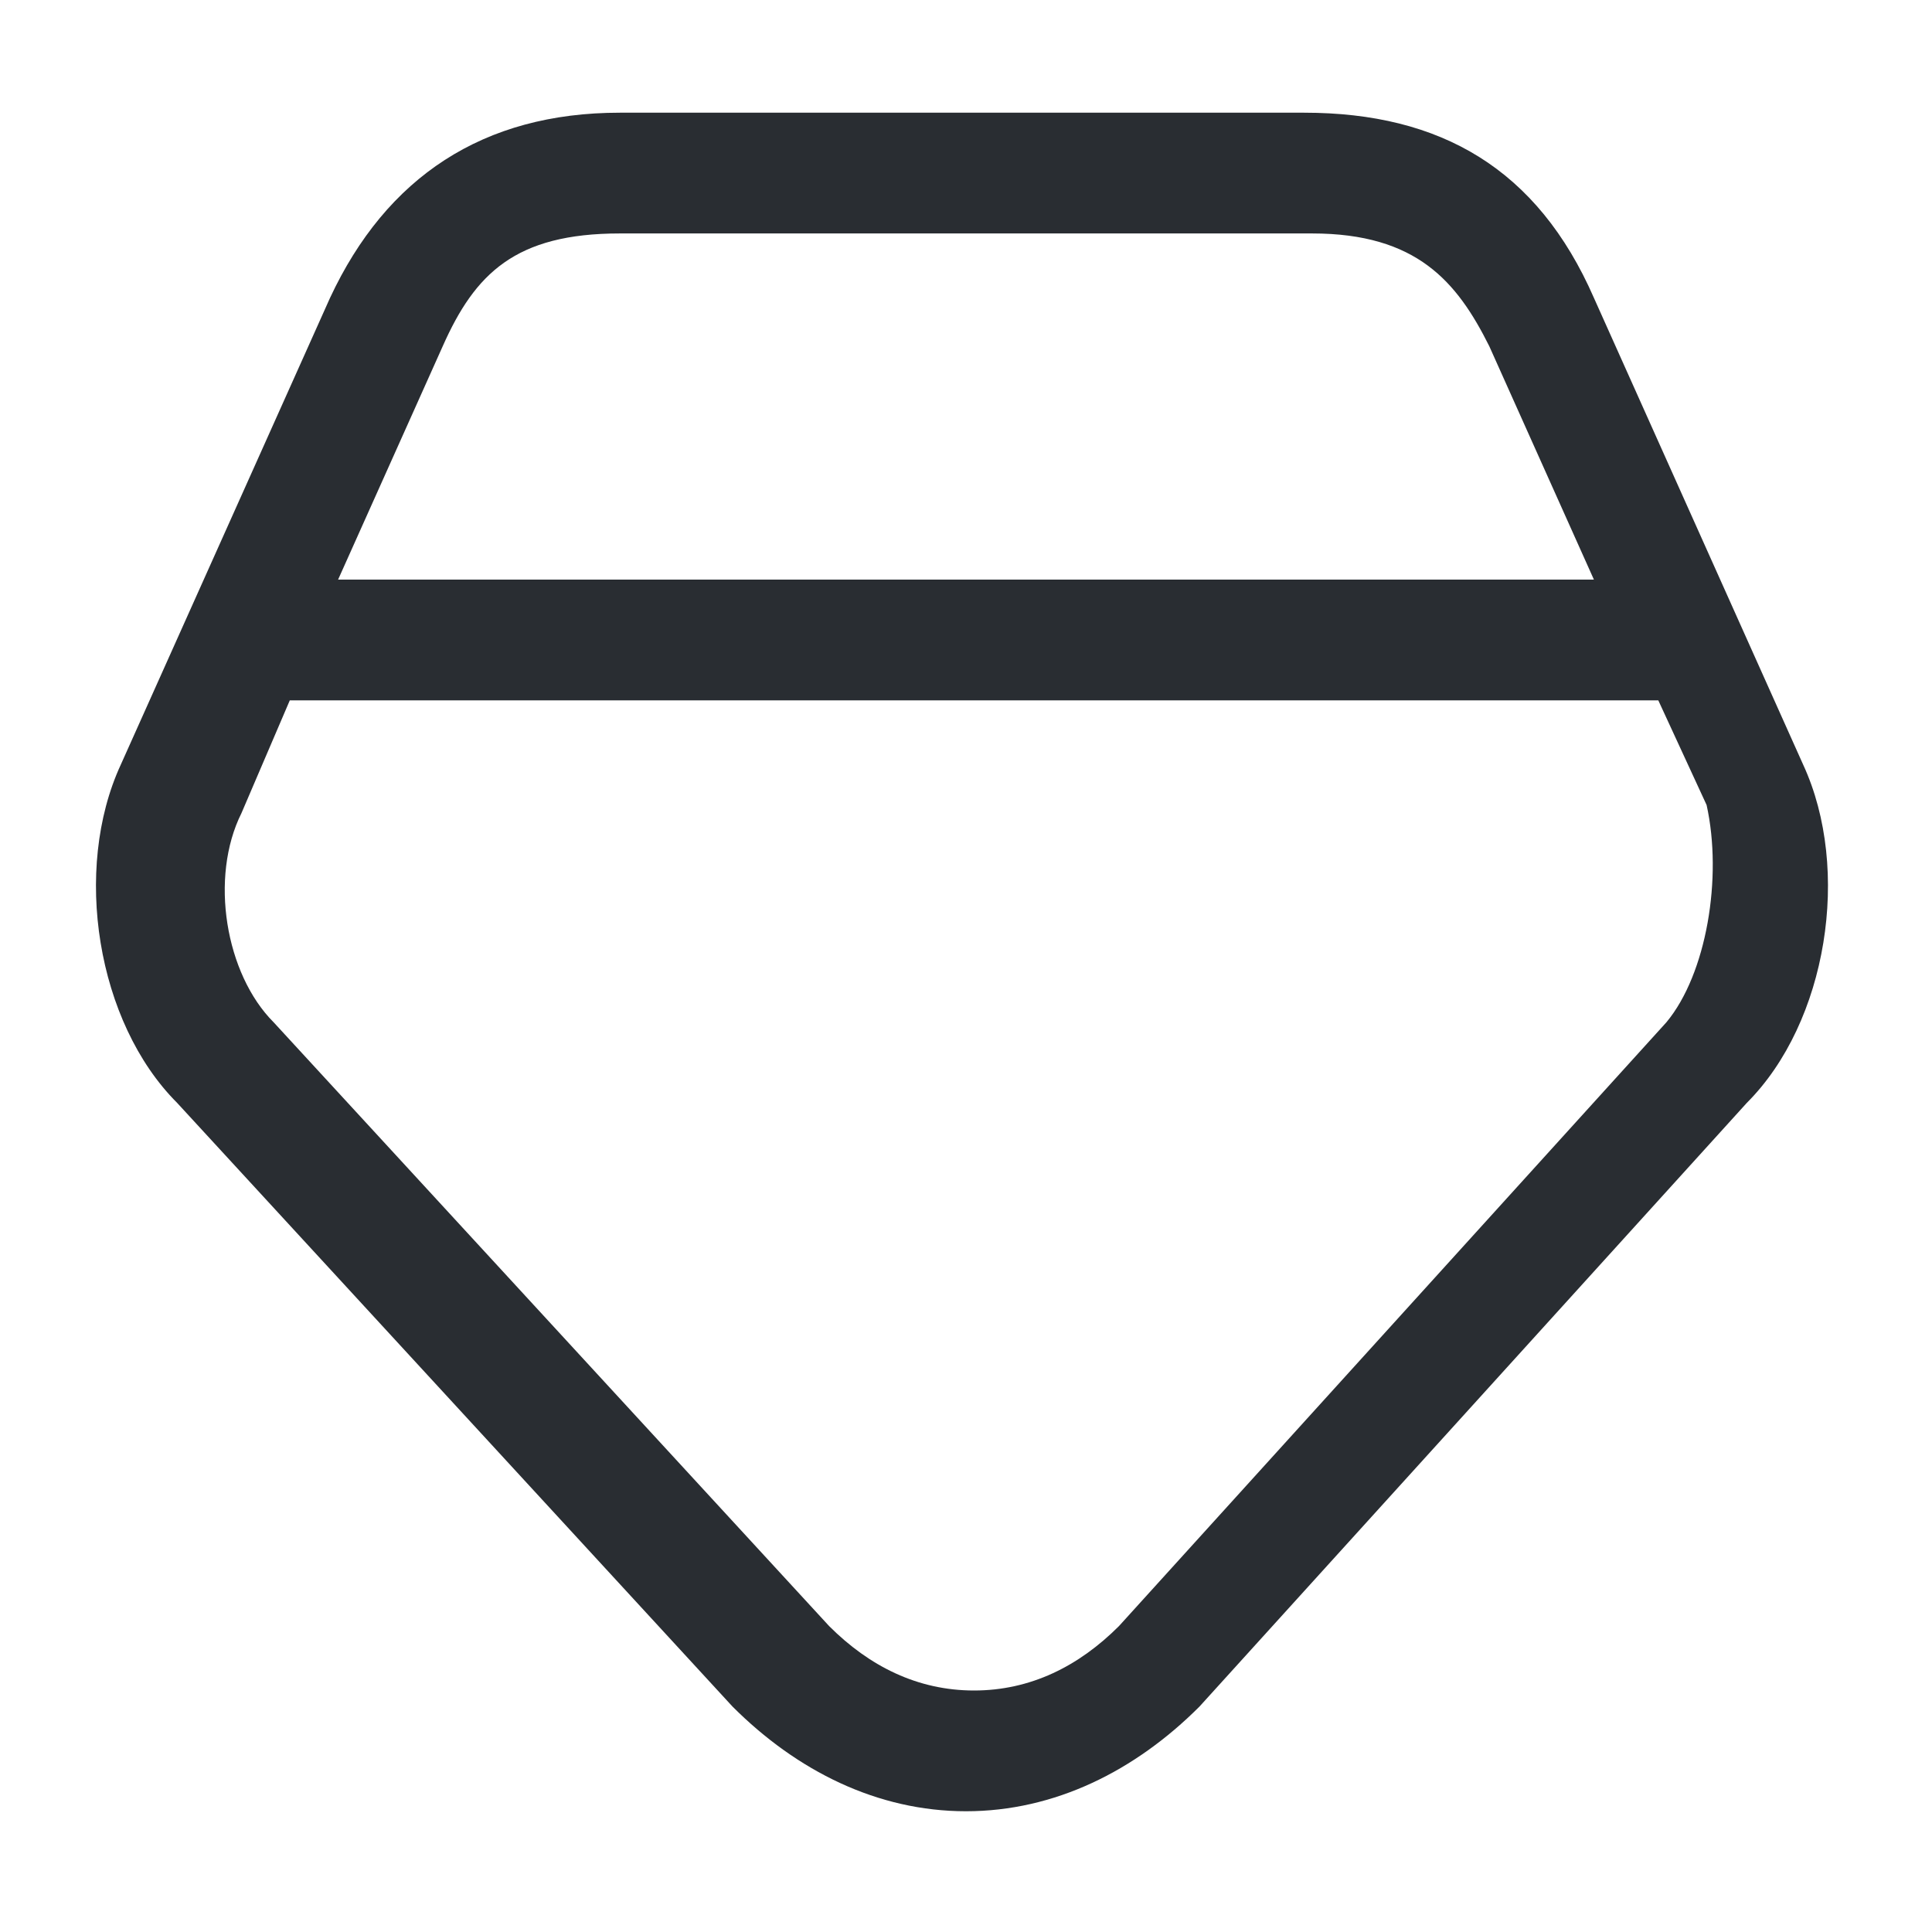 <?xml version="1.0" encoding="utf-8"?>
<!-- Generator: Adobe Illustrator 25.3.1, SVG Export Plug-In . SVG Version: 6.00 Build 0)  -->
<svg version="1.1" id="Layer_1" xmlns="http://www.w3.org/2000/svg" xmlns:xlink="http://www.w3.org/1999/xlink" x="0px" y="0px"
	 viewBox="0 0 24 24" style="enable-background:new 0 0 24 24;" xml:space="preserve">
<style type="text/css">
	.st0{fill:#292D32;}
</style>
<path class="st0" d="M22.4,9.5l-2.6-5.8c-0.7-1.6-1.9-2.3-3.6-2.3H7.7C6,1.4,4.8,2.2,4.1,3.7L1.5,9.5c-0.6,1.3-0.3,3.2,0.7,4.2
	l6.9,7.5c0.8,0.8,1.8,1.3,2.9,1.3c0,0,0,0,0,0c1.1,0,2.1-0.5,2.9-1.3l6.8-7.5C22.7,12.7,23,10.8,22.4,9.5z M5.5,4.3
	c0.4-0.9,0.9-1.4,2.2-1.4h8.6c1.3,0,1.8,0.6,2.2,1.4l1.3,2.9H4.2L5.5,4.3z M20.7,12.7l-6.8,7.5c-0.5,0.5-1.1,0.8-1.8,0.8
	c0,0,0,0,0,0c-0.7,0-1.3-0.3-1.8-0.8l-6.9-7.5c-0.6-0.6-0.8-1.8-0.4-2.6l0.6-1.4h17l0.6,1.3C21.4,10.9,21.2,12.1,20.7,12.7z"/>
</svg>
